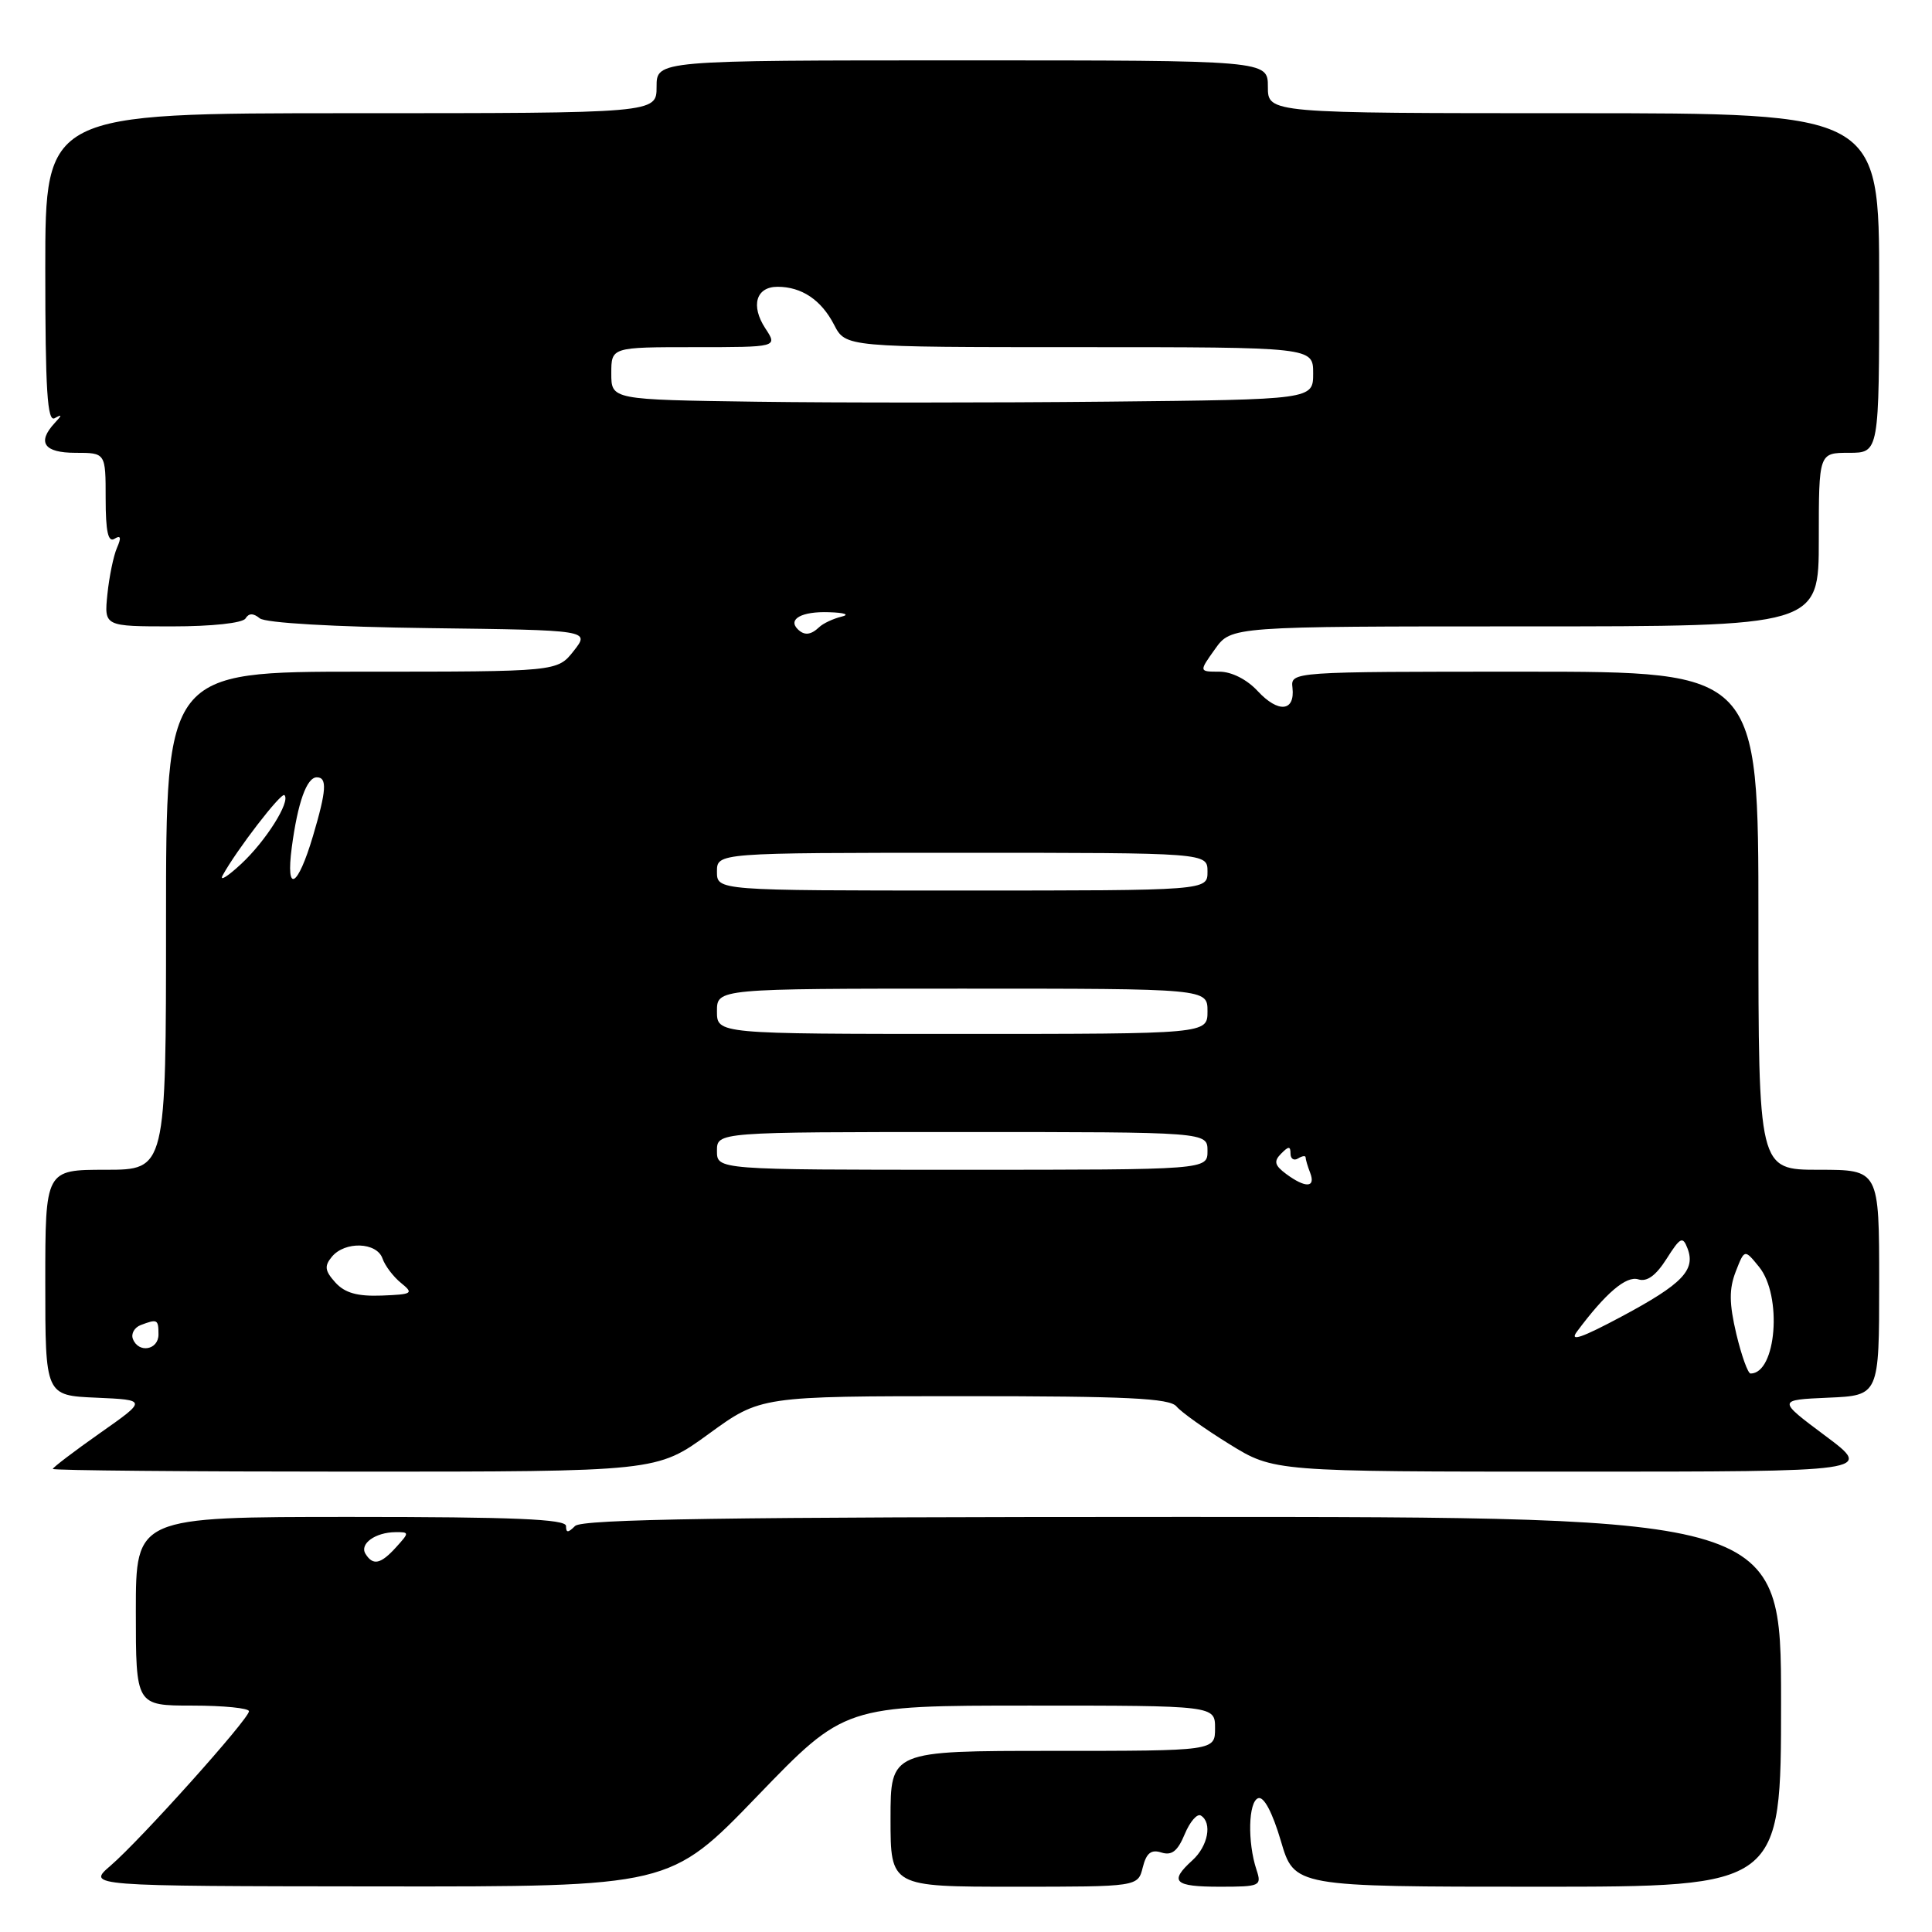 <?xml version="1.0" encoding="UTF-8" standalone="no"?>
<!DOCTYPE svg PUBLIC "-//W3C//DTD SVG 1.1//EN" "http://www.w3.org/Graphics/SVG/1.1/DTD/svg11.dtd" >
<svg xmlns="http://www.w3.org/2000/svg" xmlns:xlink="http://www.w3.org/1999/xlink" version="1.1" viewBox="0 0 256 256">
 <g >
 <path fill="currentColor"
d=" M 100.34 238.00 C 111.91 226.00 111.91 226.00 136.45 226.00 C 161.00 226.00 161.00 226.00 161.00 229.00 C 161.00 232.00 161.00 232.00 139.50 232.00 C 118.00 232.00 118.00 232.00 118.00 241.00 C 118.00 250.00 118.00 250.00 134.39 250.00 C 150.78 250.00 150.78 250.00 151.42 247.44 C 151.90 245.53 152.53 245.03 153.90 245.47 C 155.27 245.90 156.05 245.28 156.98 243.04 C 157.67 241.38 158.63 240.27 159.12 240.57 C 160.66 241.52 160.07 244.62 158.00 246.50 C 154.88 249.33 155.57 250.00 161.62 250.00 C 167.00 250.00 167.20 249.90 166.49 247.75 C 165.28 244.09 165.41 238.72 166.72 238.27 C 167.47 238.01 168.60 240.14 169.72 243.93 C 171.50 250.00 171.50 250.00 203.75 250.00 C 236.00 250.00 236.00 250.00 236.00 225.50 C 236.00 201.00 236.00 201.00 156.70 201.00 C 96.36 201.00 77.11 201.29 76.20 202.20 C 75.27 203.13 75.00 203.13 75.00 202.20 C 75.00 201.29 68.00 201.00 46.50 201.00 C 18.00 201.00 18.00 201.00 18.00 213.50 C 18.00 226.00 18.00 226.00 25.50 226.00 C 29.62 226.00 33.00 226.34 32.99 226.75 C 32.99 227.77 18.59 243.83 14.65 247.21 C 11.50 249.92 11.50 249.92 50.13 249.96 C 88.77 250.00 88.77 250.00 100.34 238.00 Z  M 93.91 190.00 C 100.78 185.00 100.78 185.00 127.77 185.00 C 149.34 185.00 154.98 185.27 155.89 186.36 C 156.51 187.11 159.67 189.36 162.91 191.36 C 168.80 195.00 168.80 195.00 208.51 195.00 C 248.22 195.00 248.22 195.00 241.86 190.25 C 235.50 185.50 235.50 185.50 242.25 185.20 C 249.00 184.91 249.00 184.91 249.00 169.95 C 249.00 155.00 249.00 155.00 241.00 155.00 C 233.00 155.00 233.00 155.00 233.00 122.00 C 233.00 89.00 233.00 89.00 202.01 89.00 C 171.02 89.00 171.02 89.00 171.26 91.14 C 171.61 94.30 169.38 94.51 166.66 91.58 C 165.23 90.03 163.19 89.00 161.57 89.00 C 158.86 89.00 158.86 89.00 161.00 86.00 C 163.14 83.00 163.14 83.00 202.07 83.00 C 241.00 83.00 241.00 83.00 241.00 71.50 C 241.00 60.00 241.00 60.00 245.00 60.00 C 249.00 60.00 249.00 60.00 249.00 37.50 C 249.00 15.00 249.00 15.00 208.50 15.00 C 168.00 15.00 168.00 15.00 168.00 11.50 C 168.00 8.00 168.00 8.00 127.50 8.00 C 87.00 8.00 87.00 8.00 87.00 11.50 C 87.00 15.00 87.00 15.00 46.50 15.00 C 6.00 15.00 6.00 15.00 6.00 35.56 C 6.00 51.72 6.27 55.97 7.25 55.41 C 8.25 54.85 8.25 54.98 7.25 56.05 C 4.87 58.62 5.83 60.00 10.00 60.00 C 14.00 60.00 14.00 60.00 14.00 66.06 C 14.00 70.43 14.33 71.92 15.17 71.39 C 16.00 70.88 16.10 71.22 15.50 72.59 C 15.04 73.64 14.47 76.41 14.23 78.75 C 13.80 83.00 13.80 83.00 22.84 83.00 C 28.07 83.00 32.16 82.56 32.53 81.95 C 32.97 81.23 33.57 81.23 34.42 81.93 C 35.16 82.54 44.24 83.07 56.92 83.23 C 78.18 83.50 78.18 83.50 76.02 86.25 C 73.85 89.00 73.85 89.00 47.93 89.00 C 22.00 89.00 22.00 89.00 22.00 122.00 C 22.00 155.00 22.00 155.00 14.00 155.00 C 6.00 155.00 6.00 155.00 6.00 169.95 C 6.00 184.91 6.00 184.91 12.75 185.20 C 19.50 185.50 19.50 185.50 13.25 189.89 C 9.81 192.31 7.00 194.45 7.00 194.64 C 7.00 194.84 25.01 195.00 47.02 195.00 C 87.03 195.00 87.03 195.00 93.91 190.00 Z  M 48.43 205.89 C 47.61 204.57 49.73 203.04 52.40 203.02 C 54.25 203.00 54.25 203.07 52.50 205.00 C 50.45 207.27 49.42 207.49 48.43 205.89 Z  M 230.07 176.75 C 229.12 172.71 229.10 170.81 229.99 168.50 C 231.16 165.50 231.16 165.50 233.08 167.86 C 236.20 171.69 235.38 182.00 231.96 182.00 C 231.61 182.00 230.76 179.64 230.07 176.75 Z  M 17.61 177.42 C 17.34 176.73 17.81 175.90 18.64 175.58 C 20.85 174.74 21.00 174.81 21.00 176.83 C 21.00 178.89 18.35 179.35 17.61 177.42 Z  M 208.95 176.45 C 212.76 171.33 215.48 169.02 217.08 169.52 C 218.23 169.89 219.42 169.02 220.83 166.80 C 222.65 163.93 222.97 163.77 223.60 165.41 C 224.71 168.29 222.92 170.14 214.90 174.43 C 209.57 177.28 207.91 177.85 208.95 176.45 Z  M 44.44 169.94 C 43.04 168.39 42.95 167.76 43.98 166.52 C 45.71 164.44 49.92 164.58 50.68 166.75 C 51.01 167.71 52.12 169.18 53.14 170.00 C 54.85 171.39 54.66 171.51 50.58 171.67 C 47.36 171.79 45.70 171.33 44.44 169.94 Z  M 170.44 155.57 C 168.89 154.42 168.75 153.88 169.75 152.87 C 170.75 151.85 171.00 151.85 171.00 152.86 C 171.00 153.55 171.45 153.84 172.00 153.50 C 172.55 153.16 173.00 153.10 173.00 153.36 C 173.00 153.62 173.27 154.55 173.61 155.42 C 174.36 157.39 172.99 157.45 170.44 155.57 Z  M 95.00 152.50 C 95.00 150.00 95.00 150.00 127.50 150.00 C 160.00 150.00 160.00 150.00 160.00 152.50 C 160.00 155.00 160.00 155.00 127.50 155.00 C 95.00 155.00 95.00 155.00 95.00 152.50 Z  M 95.00 134.00 C 95.00 131.00 95.00 131.00 127.50 131.00 C 160.00 131.00 160.00 131.00 160.00 134.00 C 160.00 137.00 160.00 137.00 127.50 137.00 C 95.00 137.00 95.00 137.00 95.00 134.00 Z  M 95.00 115.50 C 95.00 113.00 95.00 113.00 127.50 113.00 C 160.00 113.00 160.00 113.00 160.00 115.50 C 160.00 118.00 160.00 118.00 127.50 118.00 C 95.00 118.00 95.00 118.00 95.00 115.50 Z  M 29.50 116.00 C 31.30 112.69 37.27 104.93 37.69 105.36 C 38.53 106.20 35.21 111.47 31.93 114.50 C 30.15 116.15 29.06 116.83 29.50 116.00 Z  M 38.66 112.30 C 39.45 106.34 40.64 103.00 41.98 103.00 C 43.38 103.00 43.26 104.75 41.47 110.78 C 39.44 117.62 37.84 118.49 38.66 112.30 Z  M 105.69 83.36 C 104.37 82.03 106.25 81.00 109.81 81.12 C 111.93 81.18 112.65 81.44 111.50 81.71 C 110.40 81.98 109.07 82.60 108.55 83.10 C 107.43 84.16 106.57 84.24 105.69 83.36 Z  M 100.25 53.23 C 81.00 52.96 81.00 52.96 81.00 49.48 C 81.00 46.00 81.00 46.00 92.02 46.00 C 103.05 46.00 103.05 46.00 101.41 43.51 C 99.44 40.50 100.18 38.00 103.03 38.00 C 106.22 38.00 108.82 39.74 110.52 43.03 C 112.05 46.00 112.05 46.00 143.03 46.00 C 174.00 46.00 174.00 46.00 174.00 49.47 C 174.00 52.94 174.00 52.94 146.75 53.22 C 131.76 53.37 110.84 53.38 100.25 53.23 Z "/>
</g>
</svg>